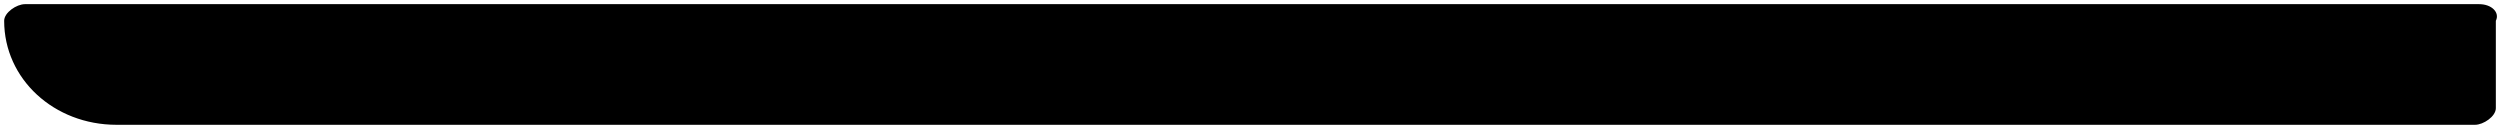 <?xml version="1.0" encoding="utf-8"?>
<!-- Generator: Adobe Illustrator 22.1.0, SVG Export Plug-In . SVG Version: 6.00 Build 0)  -->
<svg version="1.1" id="eps" xmlns="http://www.w3.org/2000/svg" xmlns:xlink="http://www.w3.org/1999/xlink" x="0px" y="0px"
	 viewBox="0 0 60.1 3.1" style="enable-background:new 0 0 60.1 3.1;" xml:space="preserve">
<title>burger</title>
<path d="M59.6,0.1h-59c-0.2,0-0.5,0.2-0.5,0.4c0,1.4,1.2,2.5,2.7,2.5c0,0,0,0,0,0h56.7C59.7,3,60,2.8,60,2.6c0,0,0,0,0-0.1v-2
	C60.1,0.3,59.9,0.1,59.6,0.1z"/>
</svg>
